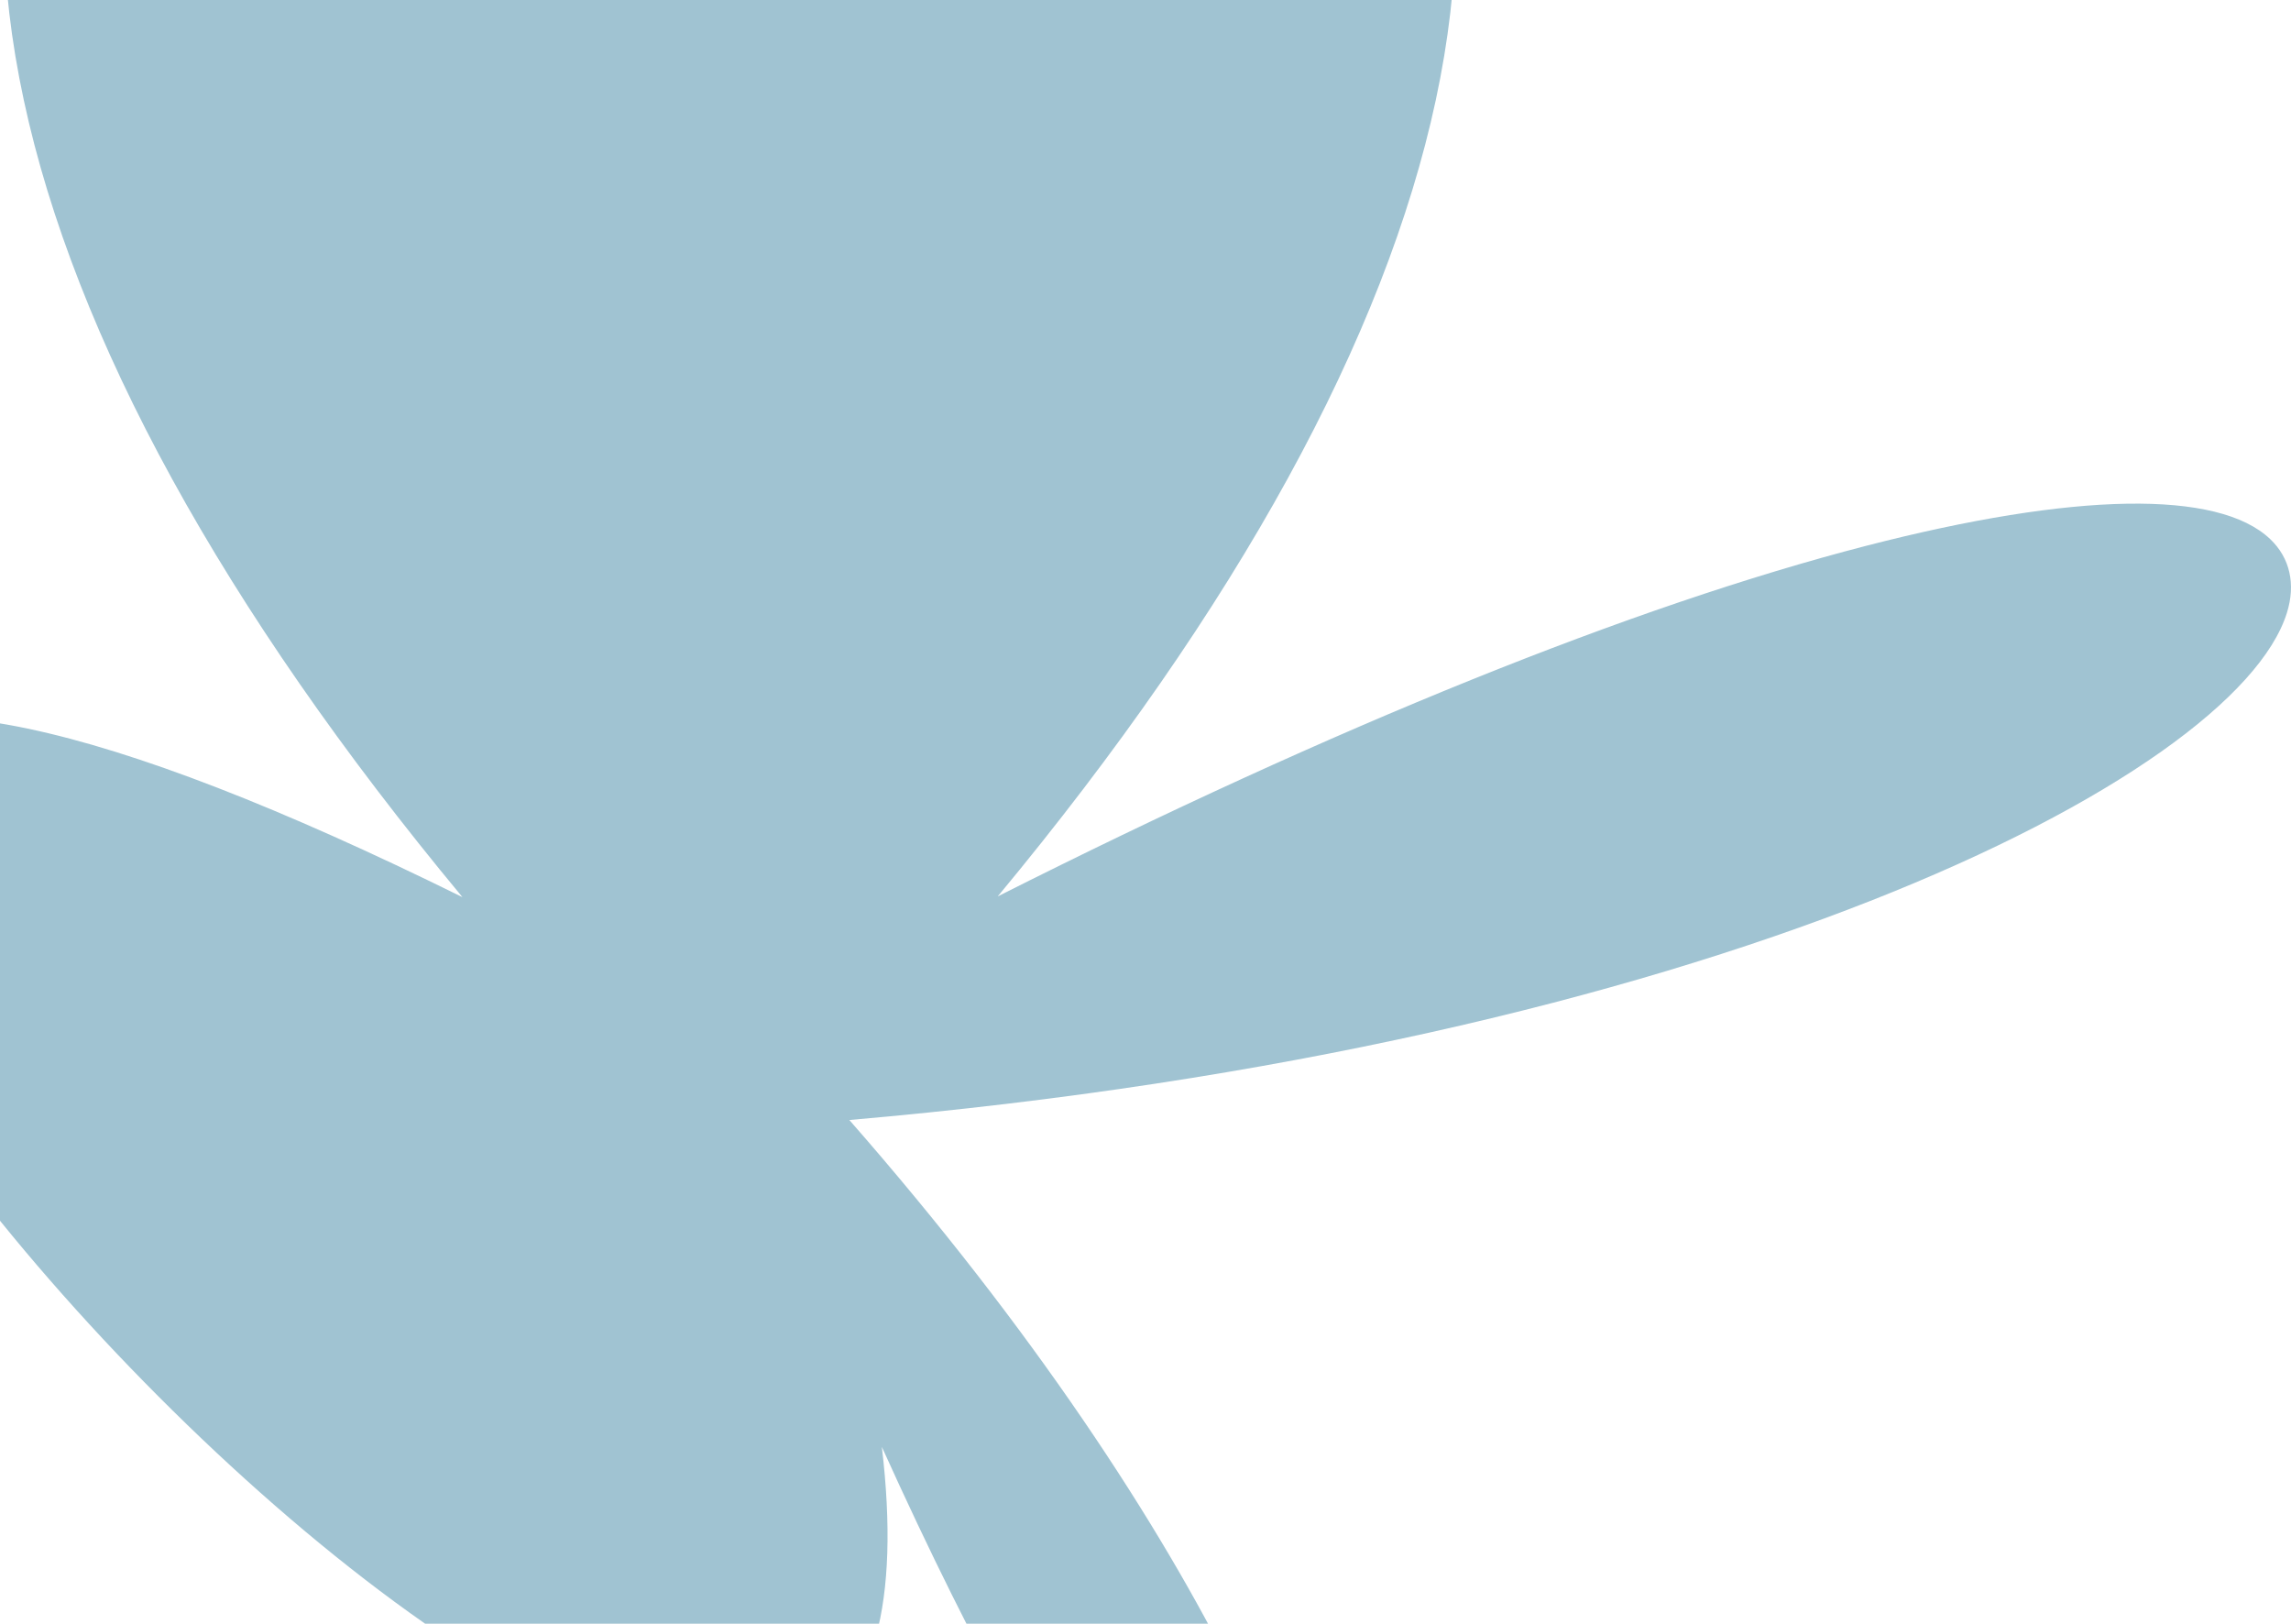 <svg width="1270" height="900" viewBox="0 0 1270 900" fill="none" xmlns="http://www.w3.org/2000/svg">
<path fill-rule="evenodd" clip-rule="evenodd" d="M1258.44 298.794C1229.59 271.388 1150.11 272.731 1034.65 302.503C905.654 335.77 739.787 402.751 553.077 496.88C819.325 176.141 879.604 -103.102 717.67 -272.965C562.585 -435.65 246.536 -435.693 91.427 -273.008C-70.571 -103.093 -10.179 176.322 256.349 497.284C55.027 397.923 -65.404 372.626 -101.852 422.083C-140.455 474.467 -69.994 584.312 -24.55 645.113C101.881 814.313 341.549 1017.29 444.726 963.476C484.354 942.801 499.11 888.593 488.848 802.013C595.733 1038.45 673.492 1124.01 709.339 1124H709.772C719.481 1123.81 727.019 1118.03 731.008 1107.71C752.725 1051.64 673.989 852.581 470.824 620.815C946.38 579.595 1238.86 431.921 1267.72 339.73C1272.72 323.763 1269.42 309.226 1258.44 298.794" fill="#A0C3D2"/>
</svg>
